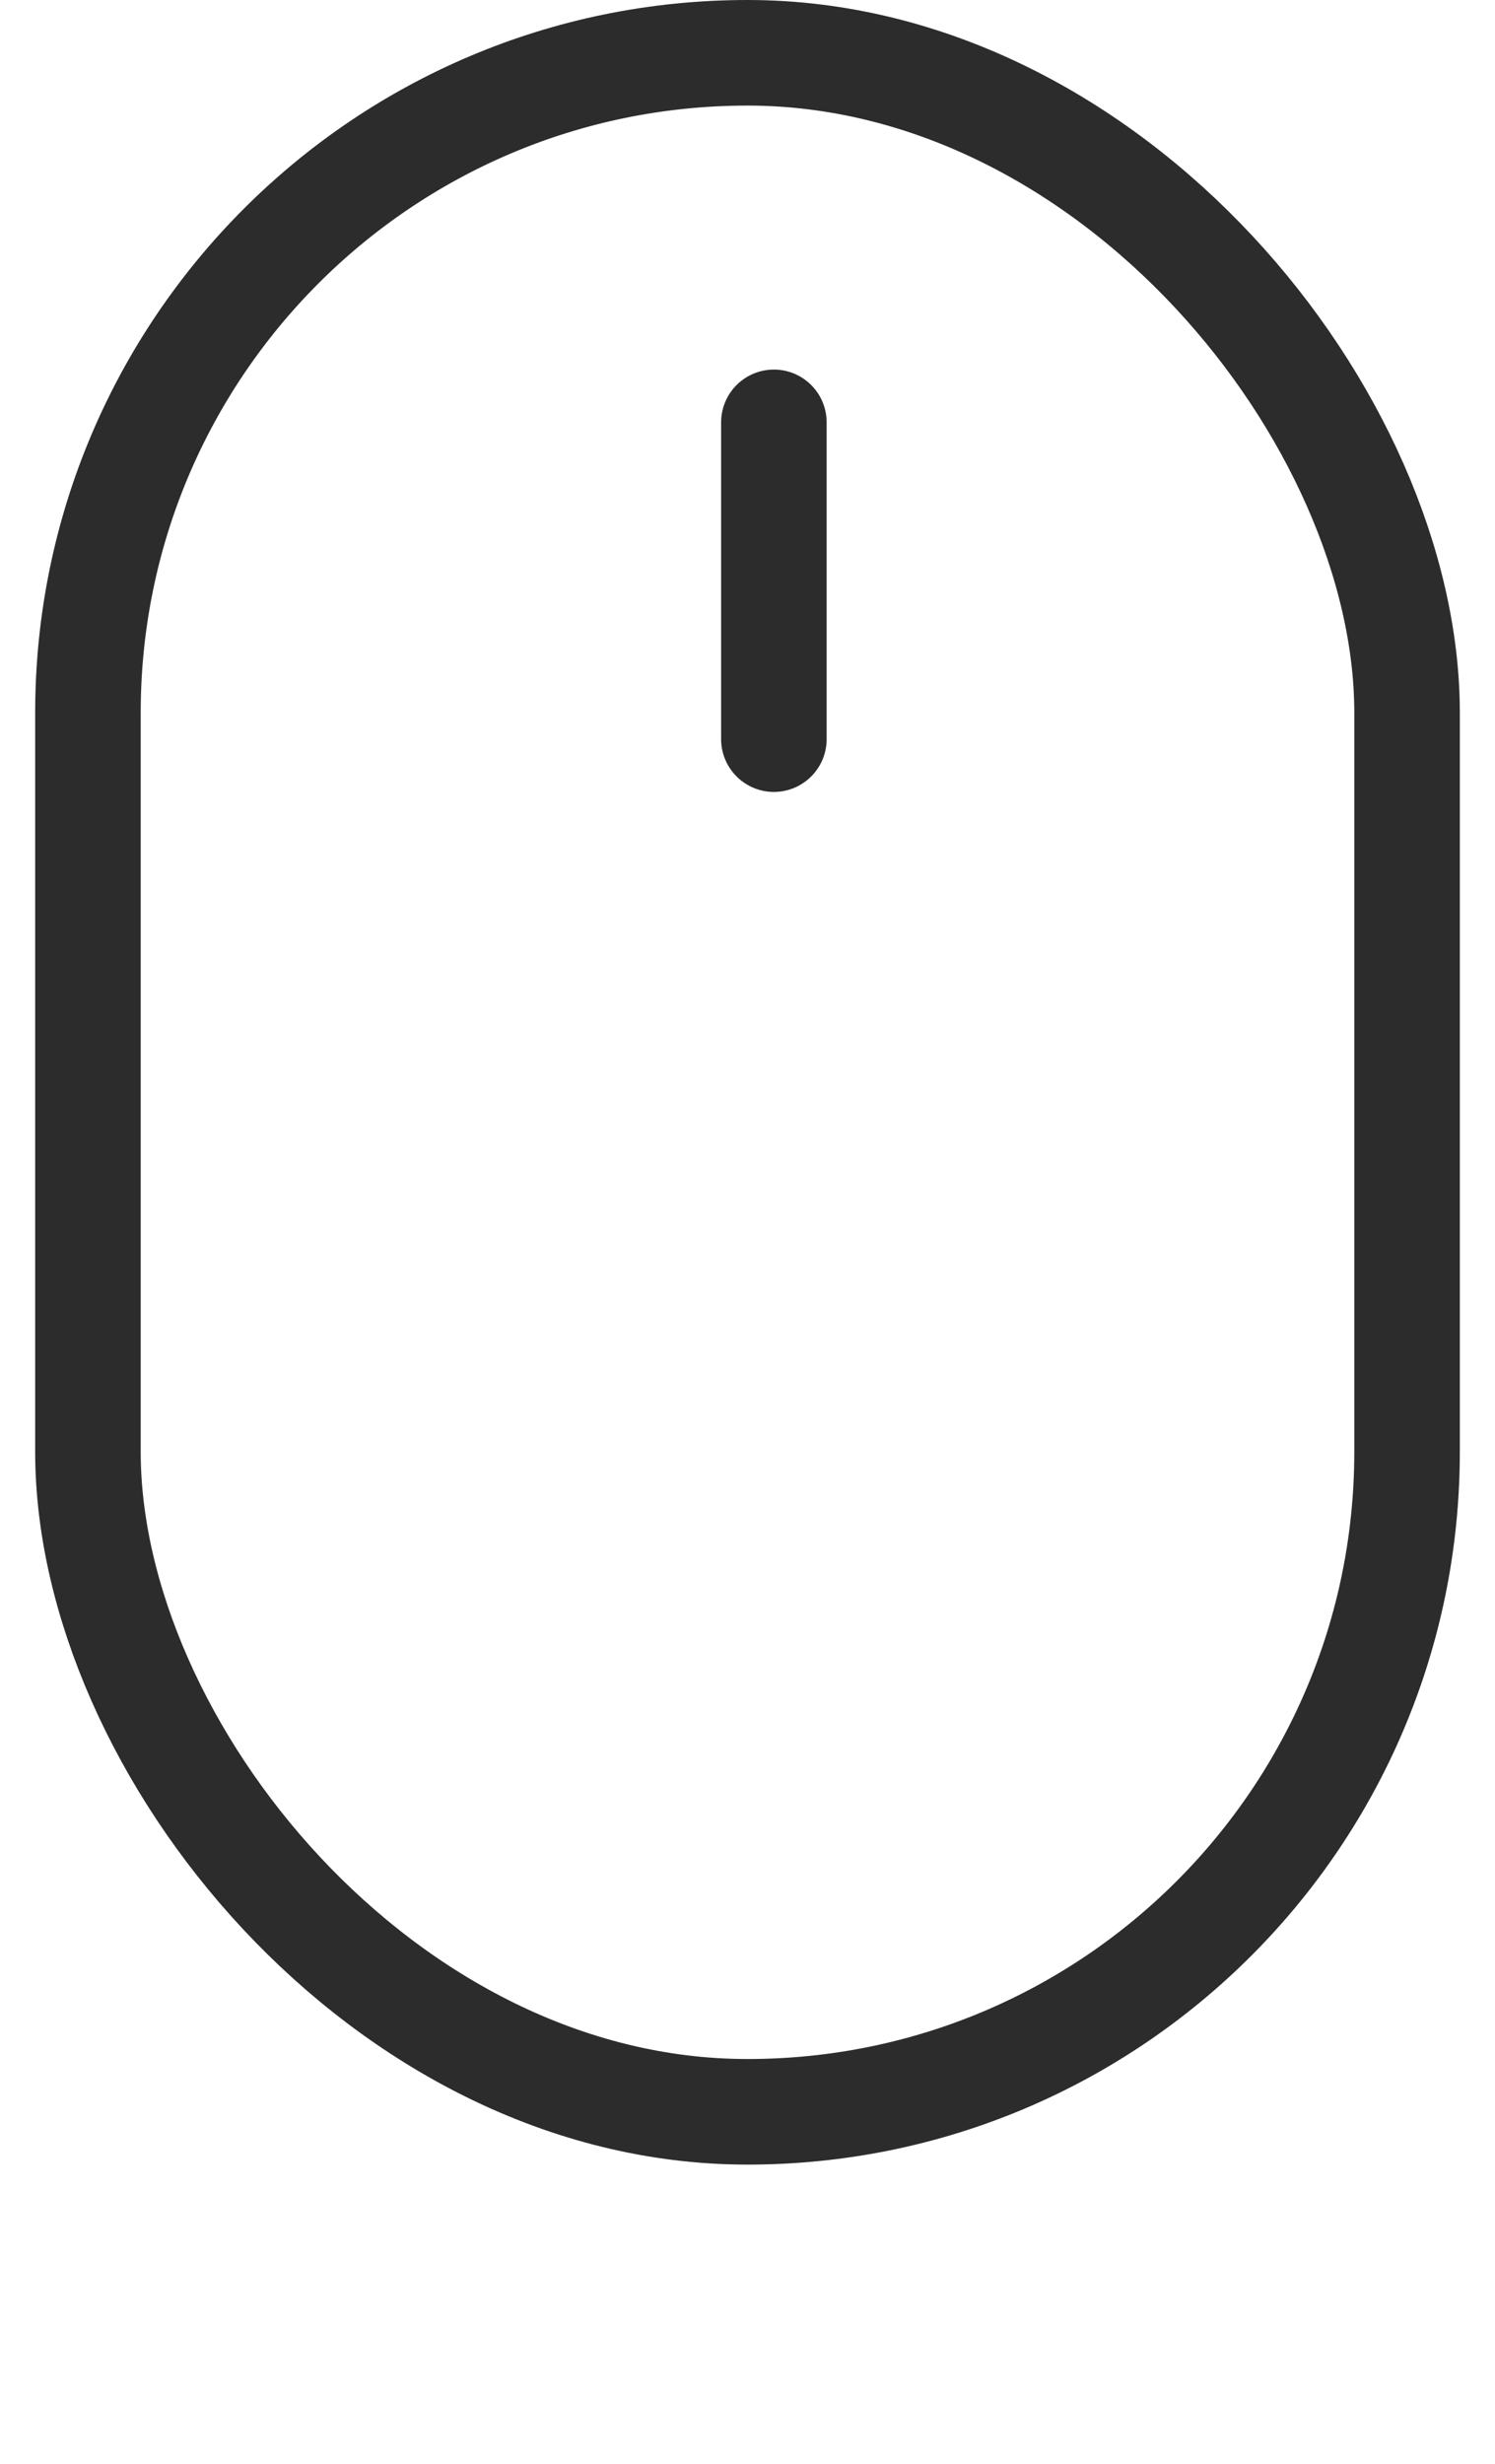 <svg width="17" height="28" viewBox="0 0 17 28" fill="none" xmlns="http://www.w3.org/2000/svg">
<rect x="1" y="0.6" width="15" height="23.4" rx="7.5" stroke="#2C2C2C" stroke-width="1.2"/>
<path d="M8.8 4.8L8.8 8.4" stroke="#2C2C2C" stroke-width="1.2" stroke-linecap="round"/>
</svg>
